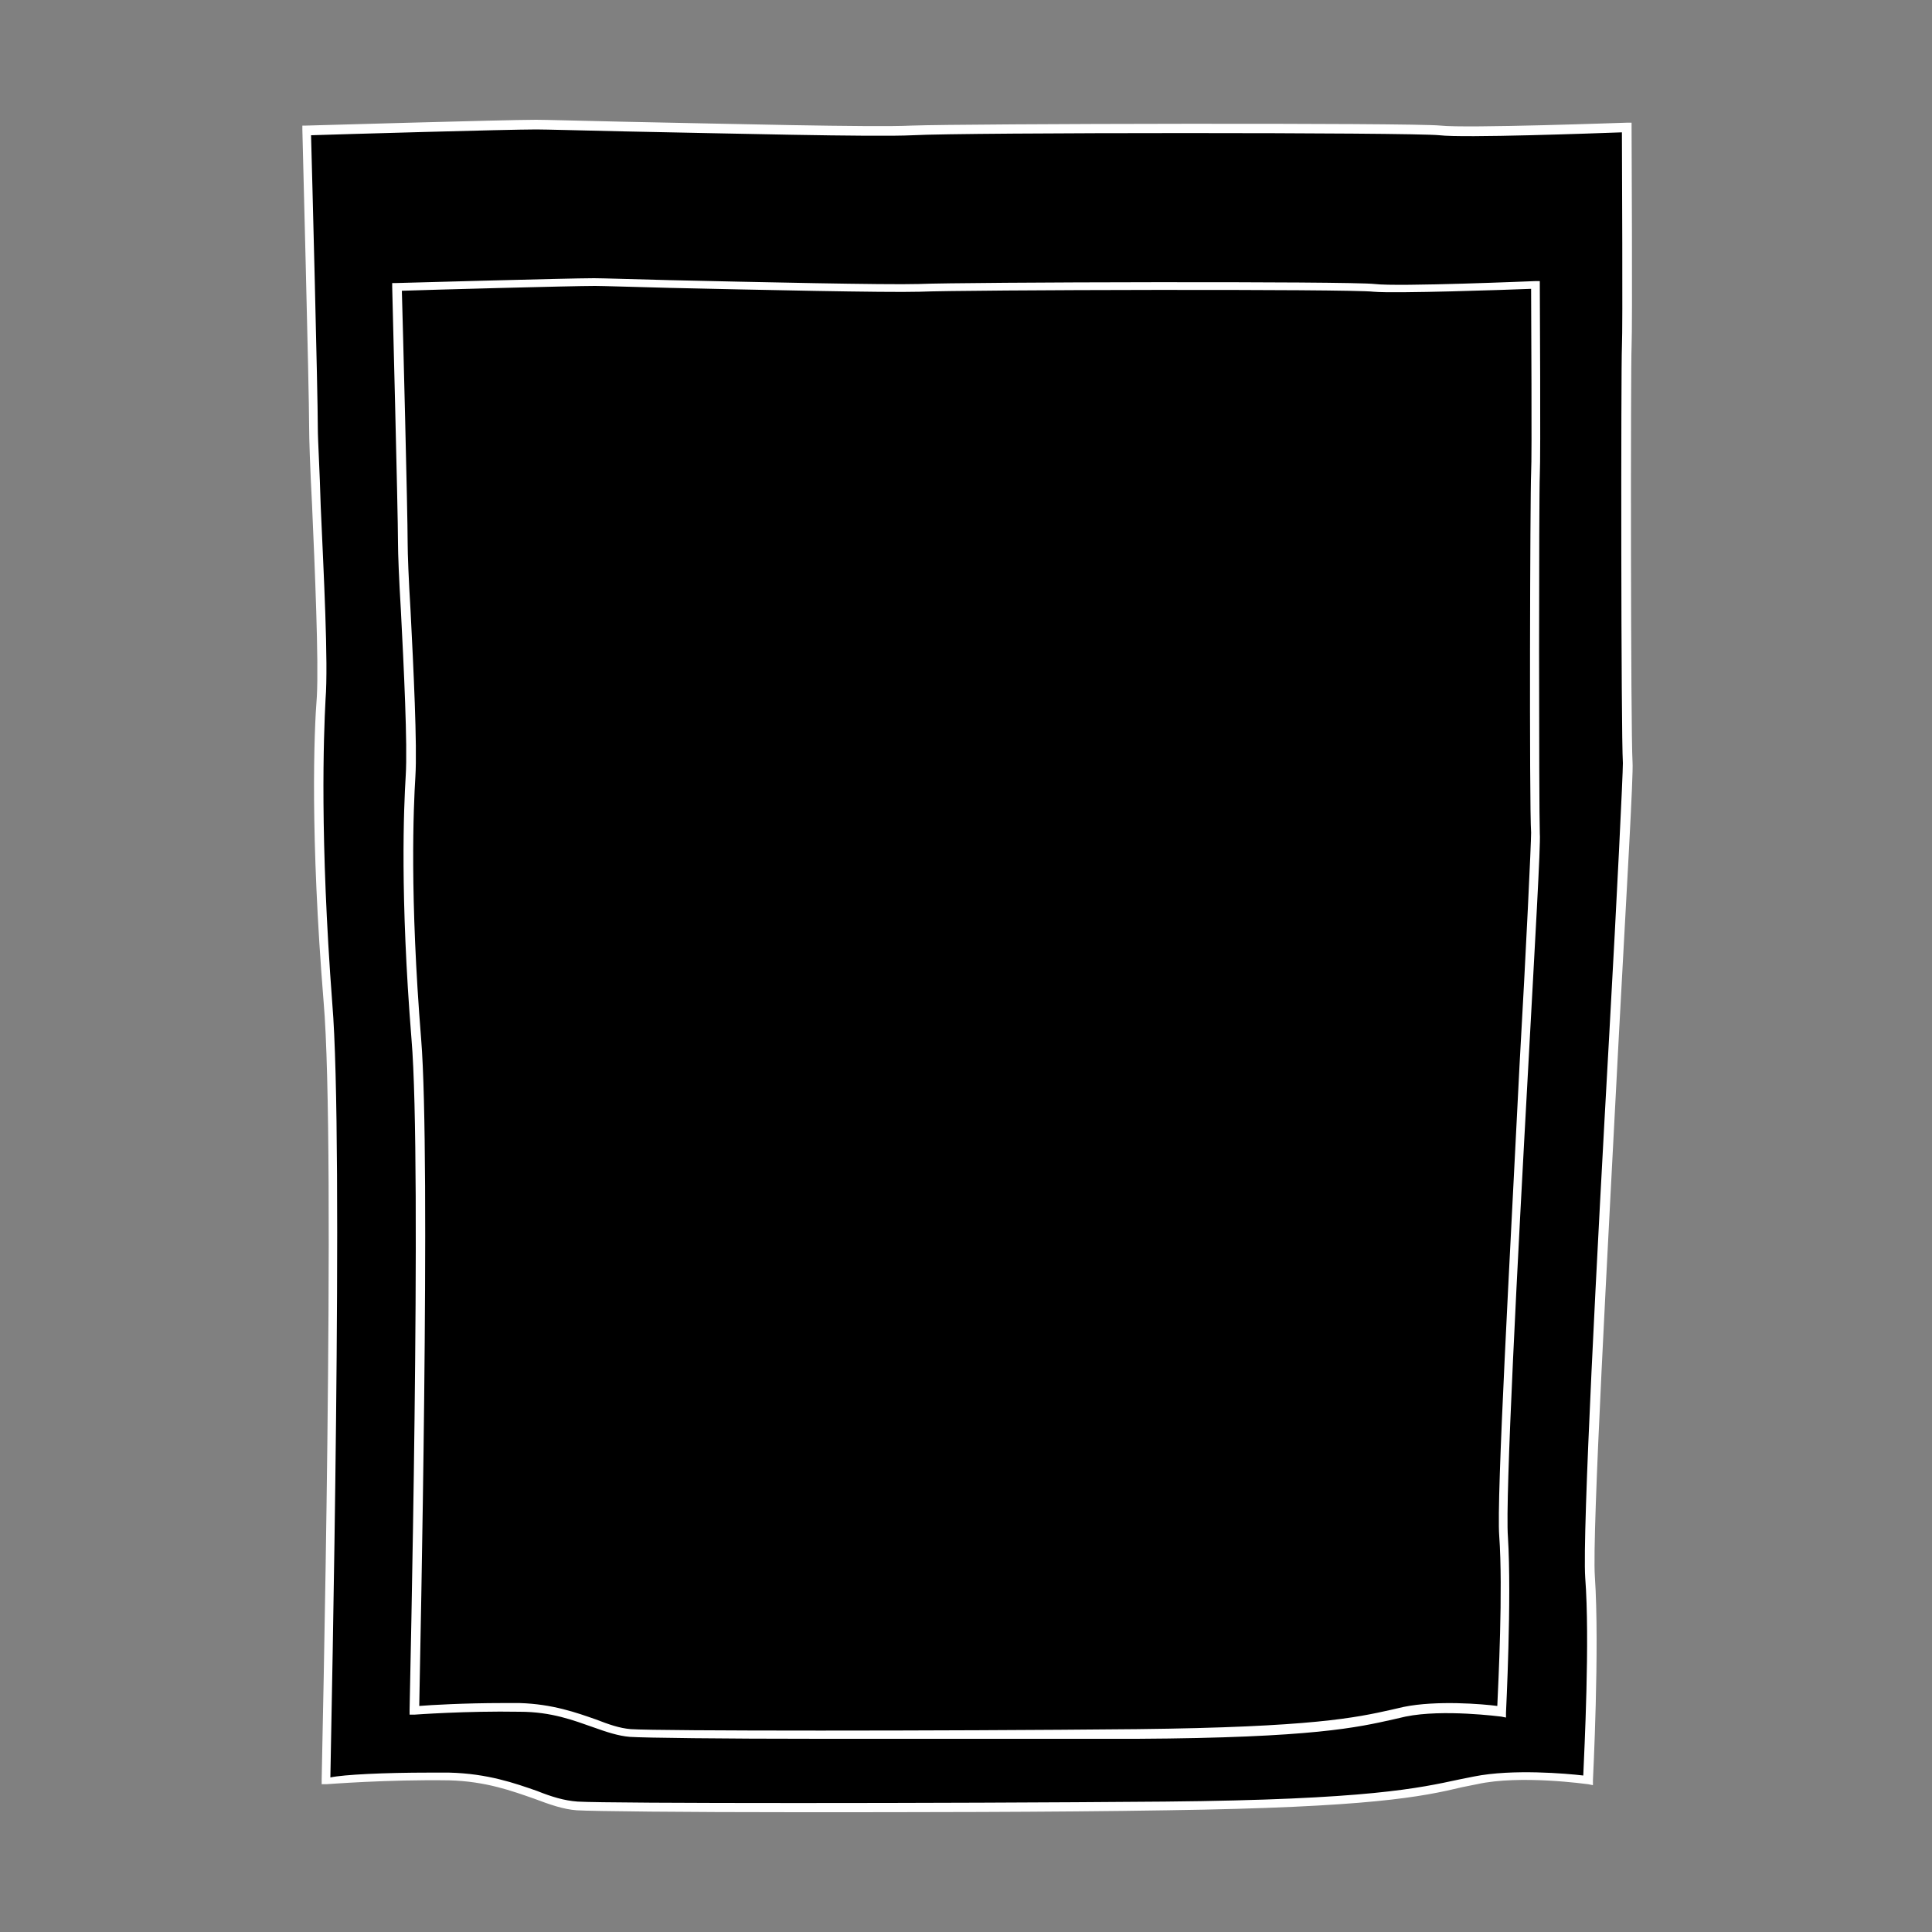 <?xml version="1.0" encoding="utf-8"?>
<!-- Generator: Adobe Illustrator 27.9.0, SVG Export Plug-In . SVG Version: 6.00 Build 0)  -->
<!DOCTYPE svg PUBLIC "-//W3C//DTD SVG 1.1//EN" "http://www.w3.org/Graphics/SVG/1.1/DTD/svg11.dtd">
<svg version="1.1" id="Layer_1" xmlns:x="http://ns.adobe.com/Extensibility/1.0/" xmlns:i="http://ns.adobe.com/AdobeIllustrator/10.0/" xmlns:graph="http://ns.adobe.com/Graphs/1.0/"
	 xmlns="http://www.w3.org/2000/svg" xmlns:xlink="http://www.w3.org/1999/xlink" x="0px" y="0px" width="200px" height="200px"
	 viewBox="0 0 200 200" style="enable-background:new 0 0 200 200;" xml:space="preserve">
<rect x="0" y="0" width="200" height="200" fill="#808080" stroke="none"/>
<style type="text/css">
	.st0{fill:#FFFFFF;}
</style>
<path d="M31.7,13.4c0,0,20.6-0.6,23.7-0.6c3.2,0,33.2,0.9,38.9,0.6c5.8-0.2,51.8-0.3,54.6,0c2.8,0.3,19.3-0.3,19.3-0.3
	s0.1,20.4,0,22.7c-0.1,2.3-0.1,39.8,0.1,43.1c0.2,3.3-4.3,76.9-3.8,84.3c0.5,7.5-0.2,21.1-0.2,21.1s-7-1-11.6,0
	c-4.7,1-8.3,2.4-32.1,2.7s-57.4,0.2-60.8,0s-6.7-2.9-13.2-3.1s-12.7,0.4-12.7,0.4s1.5-65.4,0.2-80.5c-1.2-15.2-1.1-25.8-0.7-31.6
	c0.4-5.8-0.9-24.2-0.9-28S31.7,13.4,31.7,13.4z"/>
<path class="st0" d="M82.5,187.6c-11.8,0-21.1-0.1-22.8-0.2c-1.4-0.1-2.8-0.6-4.4-1.2c-2.3-0.8-5-1.8-8.8-1.9
	c-6.4-0.1-12.6,0.4-12.7,0.4l-0.5,0l0-0.5c0-0.7,1.5-65.5,0.2-80.5c-1.4-17.2-1-27.9-0.7-31.6c0.2-3.7-0.2-13.1-0.5-19.9
	c-0.2-3.7-0.3-6.8-0.3-8.1c0-3.7-0.7-30.4-0.7-30.7l0-0.4l0.4,0c0.2,0,20.6-0.6,23.8-0.6c1,0,4.5,0.1,9,0.2
	c10.3,0.2,25.9,0.6,29.9,0.4c5.5-0.2,51.7-0.3,54.7,0c2.7,0.3,19.1-0.3,19.3-0.3l0.5,0l0,0.5c0,0.8,0.1,20.4,0,22.7
	c-0.1,2.2-0.1,39.7,0.1,43c0.1,1.3-0.6,13.1-1.4,28c-1.2,23.1-2.8,51.8-2.5,56.3c0.5,7.4-0.2,21-0.2,21.1l0,0.5l-0.5-0.1
	c-0.1,0-7-1-11.5,0c-0.5,0.1-1,0.2-1.5,0.3c-4.2,1-9.5,2.1-30.6,2.4C108.6,187.6,94.3,187.6,82.5,187.6z M44.4,183.5
	c0.7,0,1.4,0,2.1,0c4,0.1,6.8,1.1,9.1,1.9c1.5,0.6,2.8,1,4.2,1.1c3.4,0.2,37,0.2,60.8,0c21.1-0.2,26.3-1.4,30.5-2.3
	c0.5-0.1,1-0.2,1.5-0.3c4-0.8,9.6-0.3,11.3-0.1c0.1-2.5,0.7-14,0.2-20.5c-0.3-4.6,1.2-33.3,2.5-56.4c0.8-14.3,1.4-26.7,1.4-27.9
	c-0.2-3.3-0.2-40.9-0.1-43.1c0.1-2.1,0-19.1,0-22.2c-2.8,0.1-16.4,0.6-18.9,0.3c-2.9-0.3-49-0.3-54.5,0c-4,0.2-19.6-0.2-30-0.4
	c-4.5-0.1-8-0.2-9-0.2c-2.9,0-20.3,0.5-23.3,0.6c0.1,3.5,0.7,26.8,0.7,30.3c0,1.3,0.2,4.4,0.3,8.1c0.3,6.8,0.8,16.2,0.5,20
	c-0.2,3.8-0.6,14.4,0.7,31.5c1.2,14.3-0.1,74-0.2,80.1C35.6,183.7,39.8,183.5,44.4,183.5z"/>
<path d="M41.1,29.7c0,0,17.7-0.5,20.5-0.5s28.6,0.7,33.6,0.5c5-0.2,44.7-0.2,47.1,0c2.4,0.3,16.7-0.3,16.7-0.3s0.1,17.6,0,19.6
	s-0.1,34.3,0,37.2c0.2,2.9-3.7,66.3-3.3,72.8s-0.2,18.2-0.2,18.2s-6-0.8-10,0c-4,0.8-7.2,2.1-27.7,2.3c-20.5,0.2-49.5,0.2-52.5,0
	c-3-0.2-5.8-2.5-11.4-2.6c-5.6-0.1-11,0.3-11,0.3s1.3-56.4,0.2-69.5c-1.1-13.1-1-22.3-0.6-27.2s-0.7-20.9-0.7-24.2
	C41.7,52.9,41.1,29.7,41.1,29.7z"/>
<path class="st0" d="M84.9,180c-10.2,0-18.2-0.1-19.7-0.2c-1.2-0.1-2.4-0.5-3.8-1c-2-0.7-4.3-1.6-7.6-1.6
	c-5.5-0.1-10.9,0.3-10.9,0.3l-0.5,0l0-0.5c0-0.6,1.3-56.5,0.2-69.4c-1.2-14.9-0.8-24-0.6-27.3c0.2-3.2-0.2-11.3-0.5-17.1
	c-0.2-3.3-0.3-5.9-0.3-7c0-3.2-0.6-26.3-0.6-26.5l0-0.4l0.4,0c0.2,0,17.8-0.5,20.5-0.5c0.8,0,3.9,0.1,7.8,0.2
	c8.9,0.2,22.4,0.5,25.8,0.4c4.7-0.2,44.6-0.3,47.2,0c2.4,0.3,16.5-0.3,16.6-0.3l0.5,0l0,0.5c0,0.7,0.1,17.6,0,19.6
	c-0.1,1.9-0.1,34.3,0,37.1c0.1,1.1-0.5,11.3-1.2,24.2c-1.1,19.9-2.4,44.7-2.1,48.6c0.4,6.4-0.2,18.1-0.2,18.2l0,0.5l-0.5-0.1
	c-0.1,0-6-0.8-9.9,0c-0.4,0.1-0.9,0.2-1.3,0.3c-3.6,0.8-8.2,1.9-26.5,2C107.5,180,95.1,180,84.9,180z M52,176.3c0.6,0,1.2,0,1.8,0
	c3.4,0.1,5.9,1,7.9,1.7c1.3,0.5,2.4,0.9,3.6,1c3,0.2,31.9,0.2,52.4,0c18.2-0.2,22.7-1.2,26.3-2c0.4-0.1,0.9-0.2,1.3-0.3
	c3.4-0.7,8.2-0.3,9.7-0.1c0.1-2.3,0.6-12,0.2-17.6c-0.3-3.9,1.1-28.7,2.1-48.7c0.7-12.3,1.2-23,1.2-24.1c-0.2-2.9-0.1-35.3,0-37.2
	c0.1-1.8,0-16.3,0-19.1c-2.5,0.1-14.1,0.5-16.3,0.3c-2.5-0.3-42.3-0.2-47,0c-3.5,0.1-16.9-0.2-25.9-0.4c-3.9-0.1-6.9-0.2-7.7-0.2
	c-2.5,0-17.2,0.4-20,0.5c0.1,3.3,0.6,23.1,0.6,26.1c0,1.1,0.1,3.8,0.3,7c0.3,5.9,0.7,14,0.5,17.2c-0.2,3.2-0.6,12.4,0.6,27.2
	c1,12.3-0.1,63.4-0.2,69C44.6,176.5,48.1,176.3,52,176.3z"/>
</svg>
